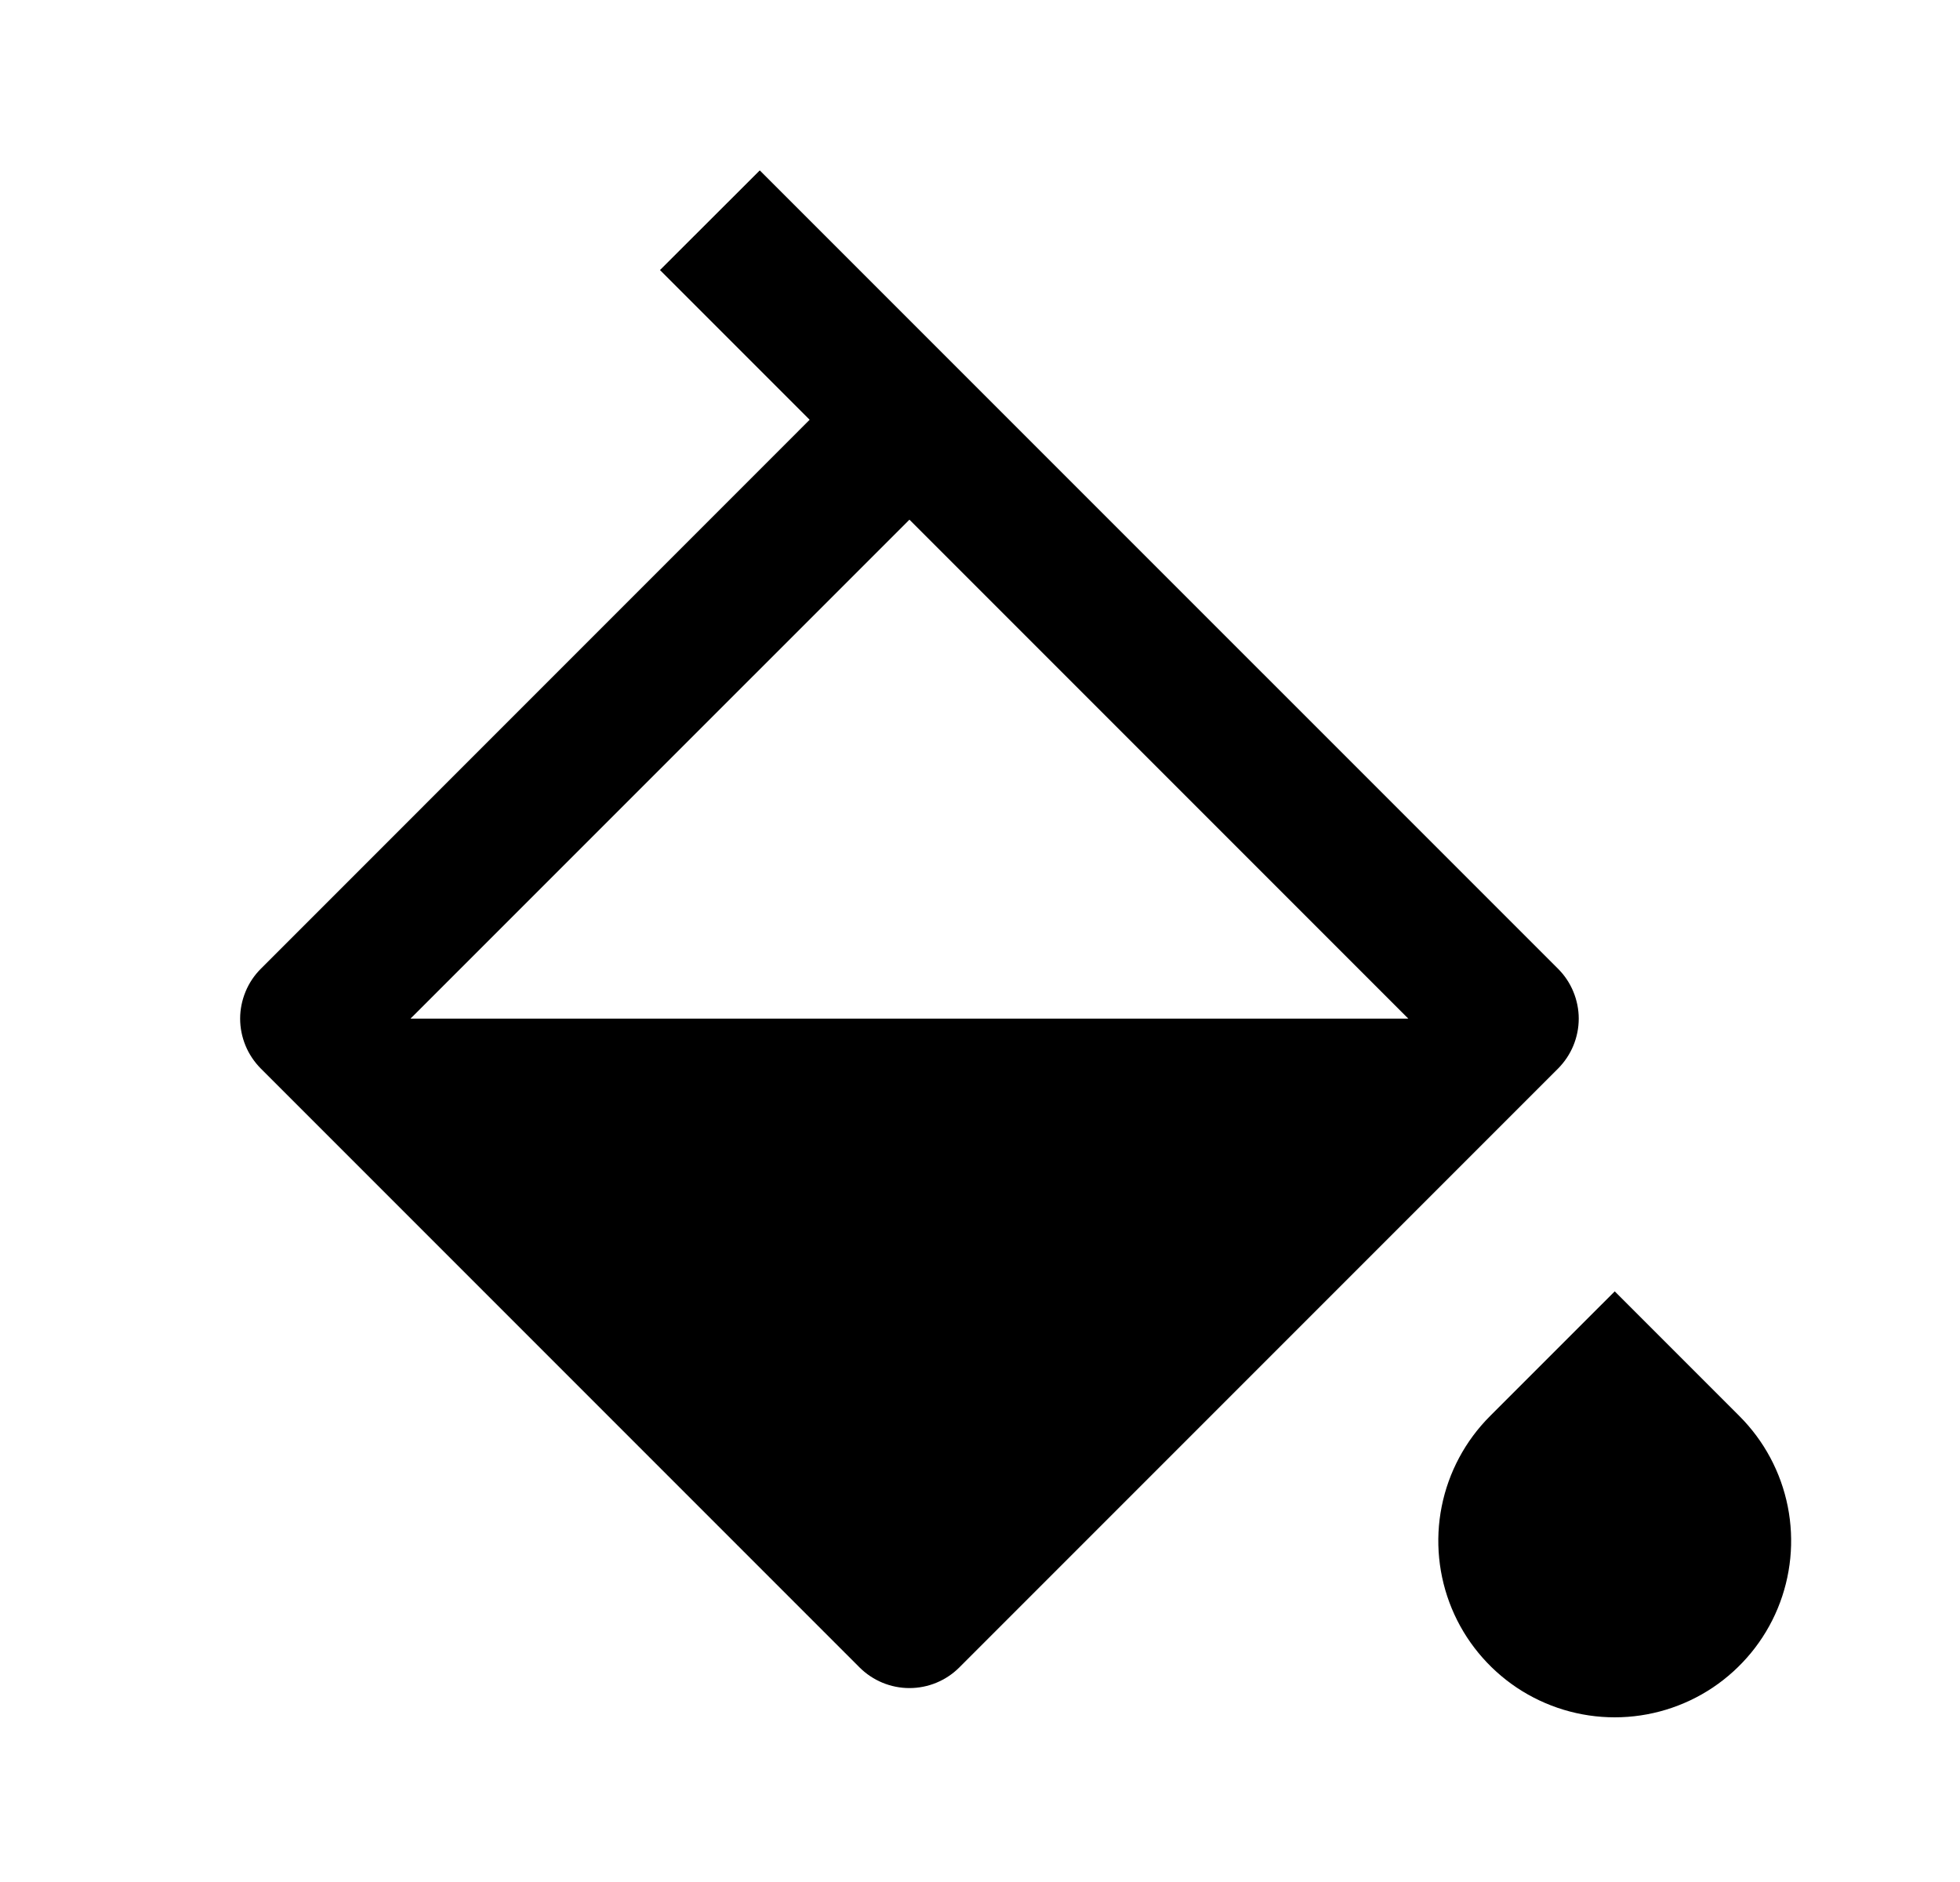 <svg width="25" height="24" viewBox="0 0 25 24" fill="none" xmlns="http://www.w3.org/2000/svg">
<path d="M19.005 18.059L20.596 16.468L22.187 18.059C22.501 18.373 22.716 18.774 22.803 19.211C22.89 19.647 22.845 20.1 22.675 20.511C22.505 20.922 22.216 21.273 21.846 21.521C21.476 21.768 21.041 21.9 20.596 21.9C20.151 21.9 19.716 21.768 19.346 21.521C18.976 21.273 18.687 20.922 18.517 20.511C18.347 20.1 18.302 19.647 18.389 19.211C18.476 18.774 18.691 18.373 19.005 18.059ZM9.69 2.172L19.873 12.354C19.956 12.437 20.023 12.536 20.068 12.646C20.113 12.755 20.137 12.872 20.137 12.99C20.137 13.109 20.113 13.226 20.068 13.335C20.023 13.444 19.956 13.543 19.873 13.627L12.236 21.264C12.068 21.432 11.839 21.527 11.6 21.527C11.361 21.527 11.133 21.432 10.964 21.264L3.327 13.627C3.244 13.543 3.177 13.444 3.132 13.335C3.087 13.226 3.063 13.109 3.063 12.99C3.063 12.872 3.087 12.755 3.132 12.646C3.177 12.536 3.244 12.437 3.327 12.354L10.327 5.353L8.418 3.444L9.692 2.172H9.69ZM11.6 6.627L5.236 12.99H17.963L11.6 6.627Z" fill="#0A0D14" style="fill:#0A0D14;fill:color(display-p3 0.039 0.051 0.078);fill-opacity:1;"/>
</svg>
